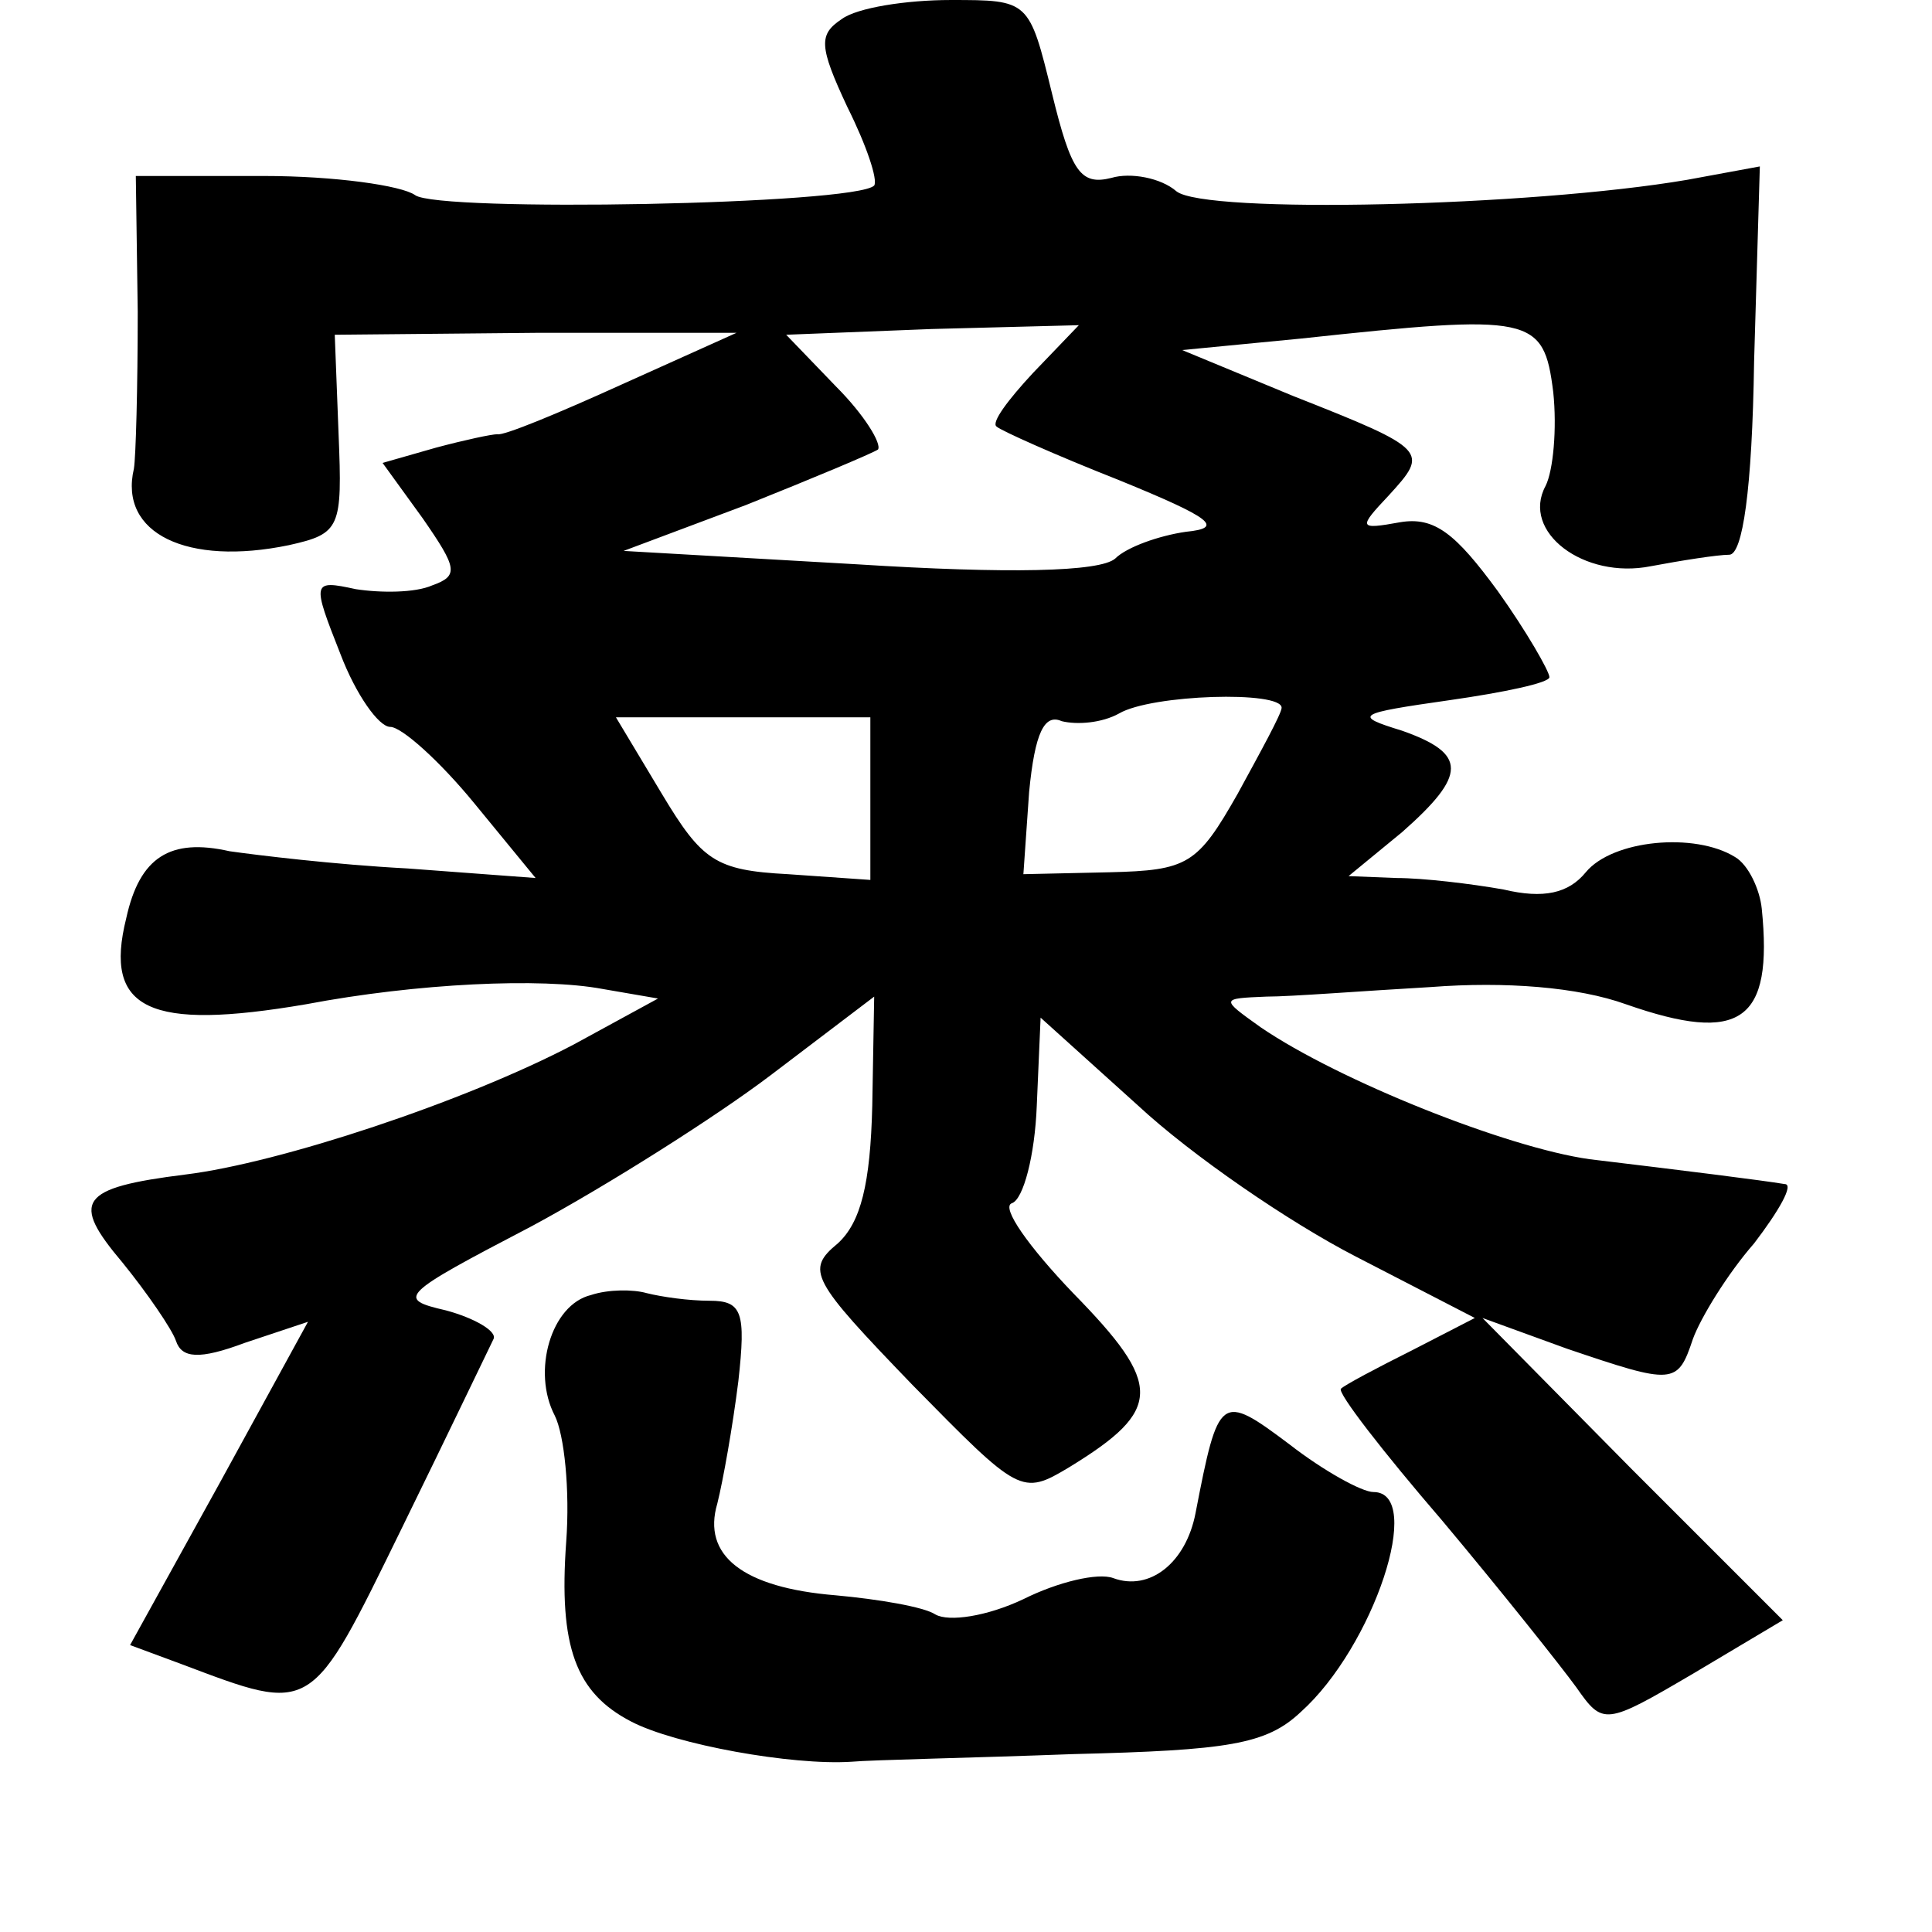 <?xml version="1.0" standalone="no"?>
<!DOCTYPE svg PUBLIC "-//W3C//DTD SVG 20010904//EN"
 "http://www.w3.org/TR/2001/REC-SVG-20010904/DTD/svg10.dtd">
<svg version="1.0" xmlns="http://www.w3.org/2000/svg"
 width="101pt" height="101pt" viewBox="0 0 101 101"
 preserveAspectRatio="xMidYMid meet">
<g transform="translate(0,101) scale(0.1,-0.1)"
fill="#000000" stroke="none">
<path d="M440 1000 c-12 -8 -12 -14 3 -46 10 -20 16 -38 14 -41 -10 -10 -228
-14 -240 -5 -7 5 -42 10 -79 10 l-67 0 1 -71 c0 -40 -1 -76 -2 -82 -8 -34 28
-51 81 -40 27 6 28 9 26 58 l-2 52 105 1 105 0 -60 -27 c-33 -15 -62 -27 -65
-26 -3 0 -17 -3 -32 -7 l-28 -8 21 -29 c18 -26 19 -30 5 -35 -9 -4 -27 -4 -40
-2 -23 5 -23 4 -8 -34 8 -21 20 -38 26 -38 6 0 26 -18 44 -40 l32 -39 -67 5
c-38 2 -79 7 -93 9 -31 7 -47 -3 -54 -35 -12 -48 12 -59 94 -45 58 11 123 14
155 8 l29 -5 -44 -24 c-57 -30 -154 -62 -203 -68 -56 -7 -60 -14 -33 -46 13
-16 26 -35 28 -41 3 -9 12 -10 36 -1 l33 11 -46 -84 -47 -85 27 -10 c69 -26
67 -27 115 71 25 51 46 95 48 99 2 4 -10 11 -25 15 -26 6 -24 8 45 44 39 21
96 57 125 79 l54 41 -1 -57 c-1 -41 -6 -61 -18 -72 -17 -14 -14 -19 39 -74 56
-57 57 -58 82 -43 49 30 49 43 2 91 -23 24 -38 45 -32 47 6 2 12 25 13 51 l2
46 51 -46 c28 -26 79 -61 114 -79 l62 -32 -33 -17 c-18 -9 -35 -18 -37 -20 -2
-2 22 -33 53 -69 31 -37 62 -76 70 -87 14 -20 15 -20 61 7 l47 28 -79 79 -78
79 44 -16 c56 -19 58 -19 66 5 4 11 18 34 32 50 13 17 21 31 16 31 -12 2 -52
7 -102 13 -43 6 -131 41 -172 69 -21 15 -21 15 3 16 13 0 51 3 86 5 39 3 77 0
102 -9 60 -21 77 -9 71 50 -1 10 -7 23 -14 27 -21 13 -64 9 -78 -8 -9 -11 -22
-14 -43 -9 -17 3 -42 6 -56 6 l-25 1 28 23 c34 30 34 41 0 53 -26 8 -24 9 25
16 28 4 52 9 52 12 0 3 -12 24 -27 45 -22 30 -33 39 -51 36 -22 -4 -22 -3 -6
14 21 23 21 24 -50 52 l-58 24 62 6 c121 13 127 12 132 -28 2 -19 0 -41 -4
-49 -13 -24 20 -49 55 -42 16 3 35 6 41 6 7 0 12 34 13 101 l3 102 -38 -7
c-82 -14 -252 -18 -267 -6 -8 7 -24 10 -34 7 -16 -4 -21 3 -31 44 -12 49 -12
49 -53 49 -23 0 -49 -4 -57 -10z m100 -185 c-13 -14 -22 -26 -19 -28 2 -2 31
-15 64 -28 49 -20 55 -25 35 -27 -14 -2 -31 -8 -37 -14 -8 -7 -56 -8 -135 -3
l-122 7 64 24 c35 14 66 27 69 29 2 3 -7 18 -22 33 l-26 27 76 3 77 2 -24 -25z
m130 -175 c0 -3 -11 -23 -23 -45 -21 -37 -26 -40 -67 -41 l-45 -1 3 43 c3 31
8 41 17 37 8 -2 21 -1 30 4 17 10 85 12 85 3z m-215 -47 l0 -43 -43 3 c-38 2
-45 7 -66 42 l-24 40 67 0 66 0 0 -42z"/>
<path d="M309 333 c-21 -5 -31 -40 -19 -63 5 -10 8 -39 6 -66 -4 -55 5 -79 34
-94 23 -12 84 -23 115 -21 11 1 63 2 116 4 81 2 101 5 119 22 38 34 65 115 38
115 -6 0 -26 11 -44 25 -36 27 -37 26 -49 -36 -5 -26 -24 -41 -43 -34 -8 3
-29 -2 -47 -11 -19 -9 -39 -12 -46 -8 -6 4 -30 8 -52 10 -49 4 -70 21 -62 48
3 12 8 40 11 64 4 36 2 42 -15 42 -11 0 -25 2 -33 4 -7 2 -20 2 -29 -1z"/>
</g>
</svg>
